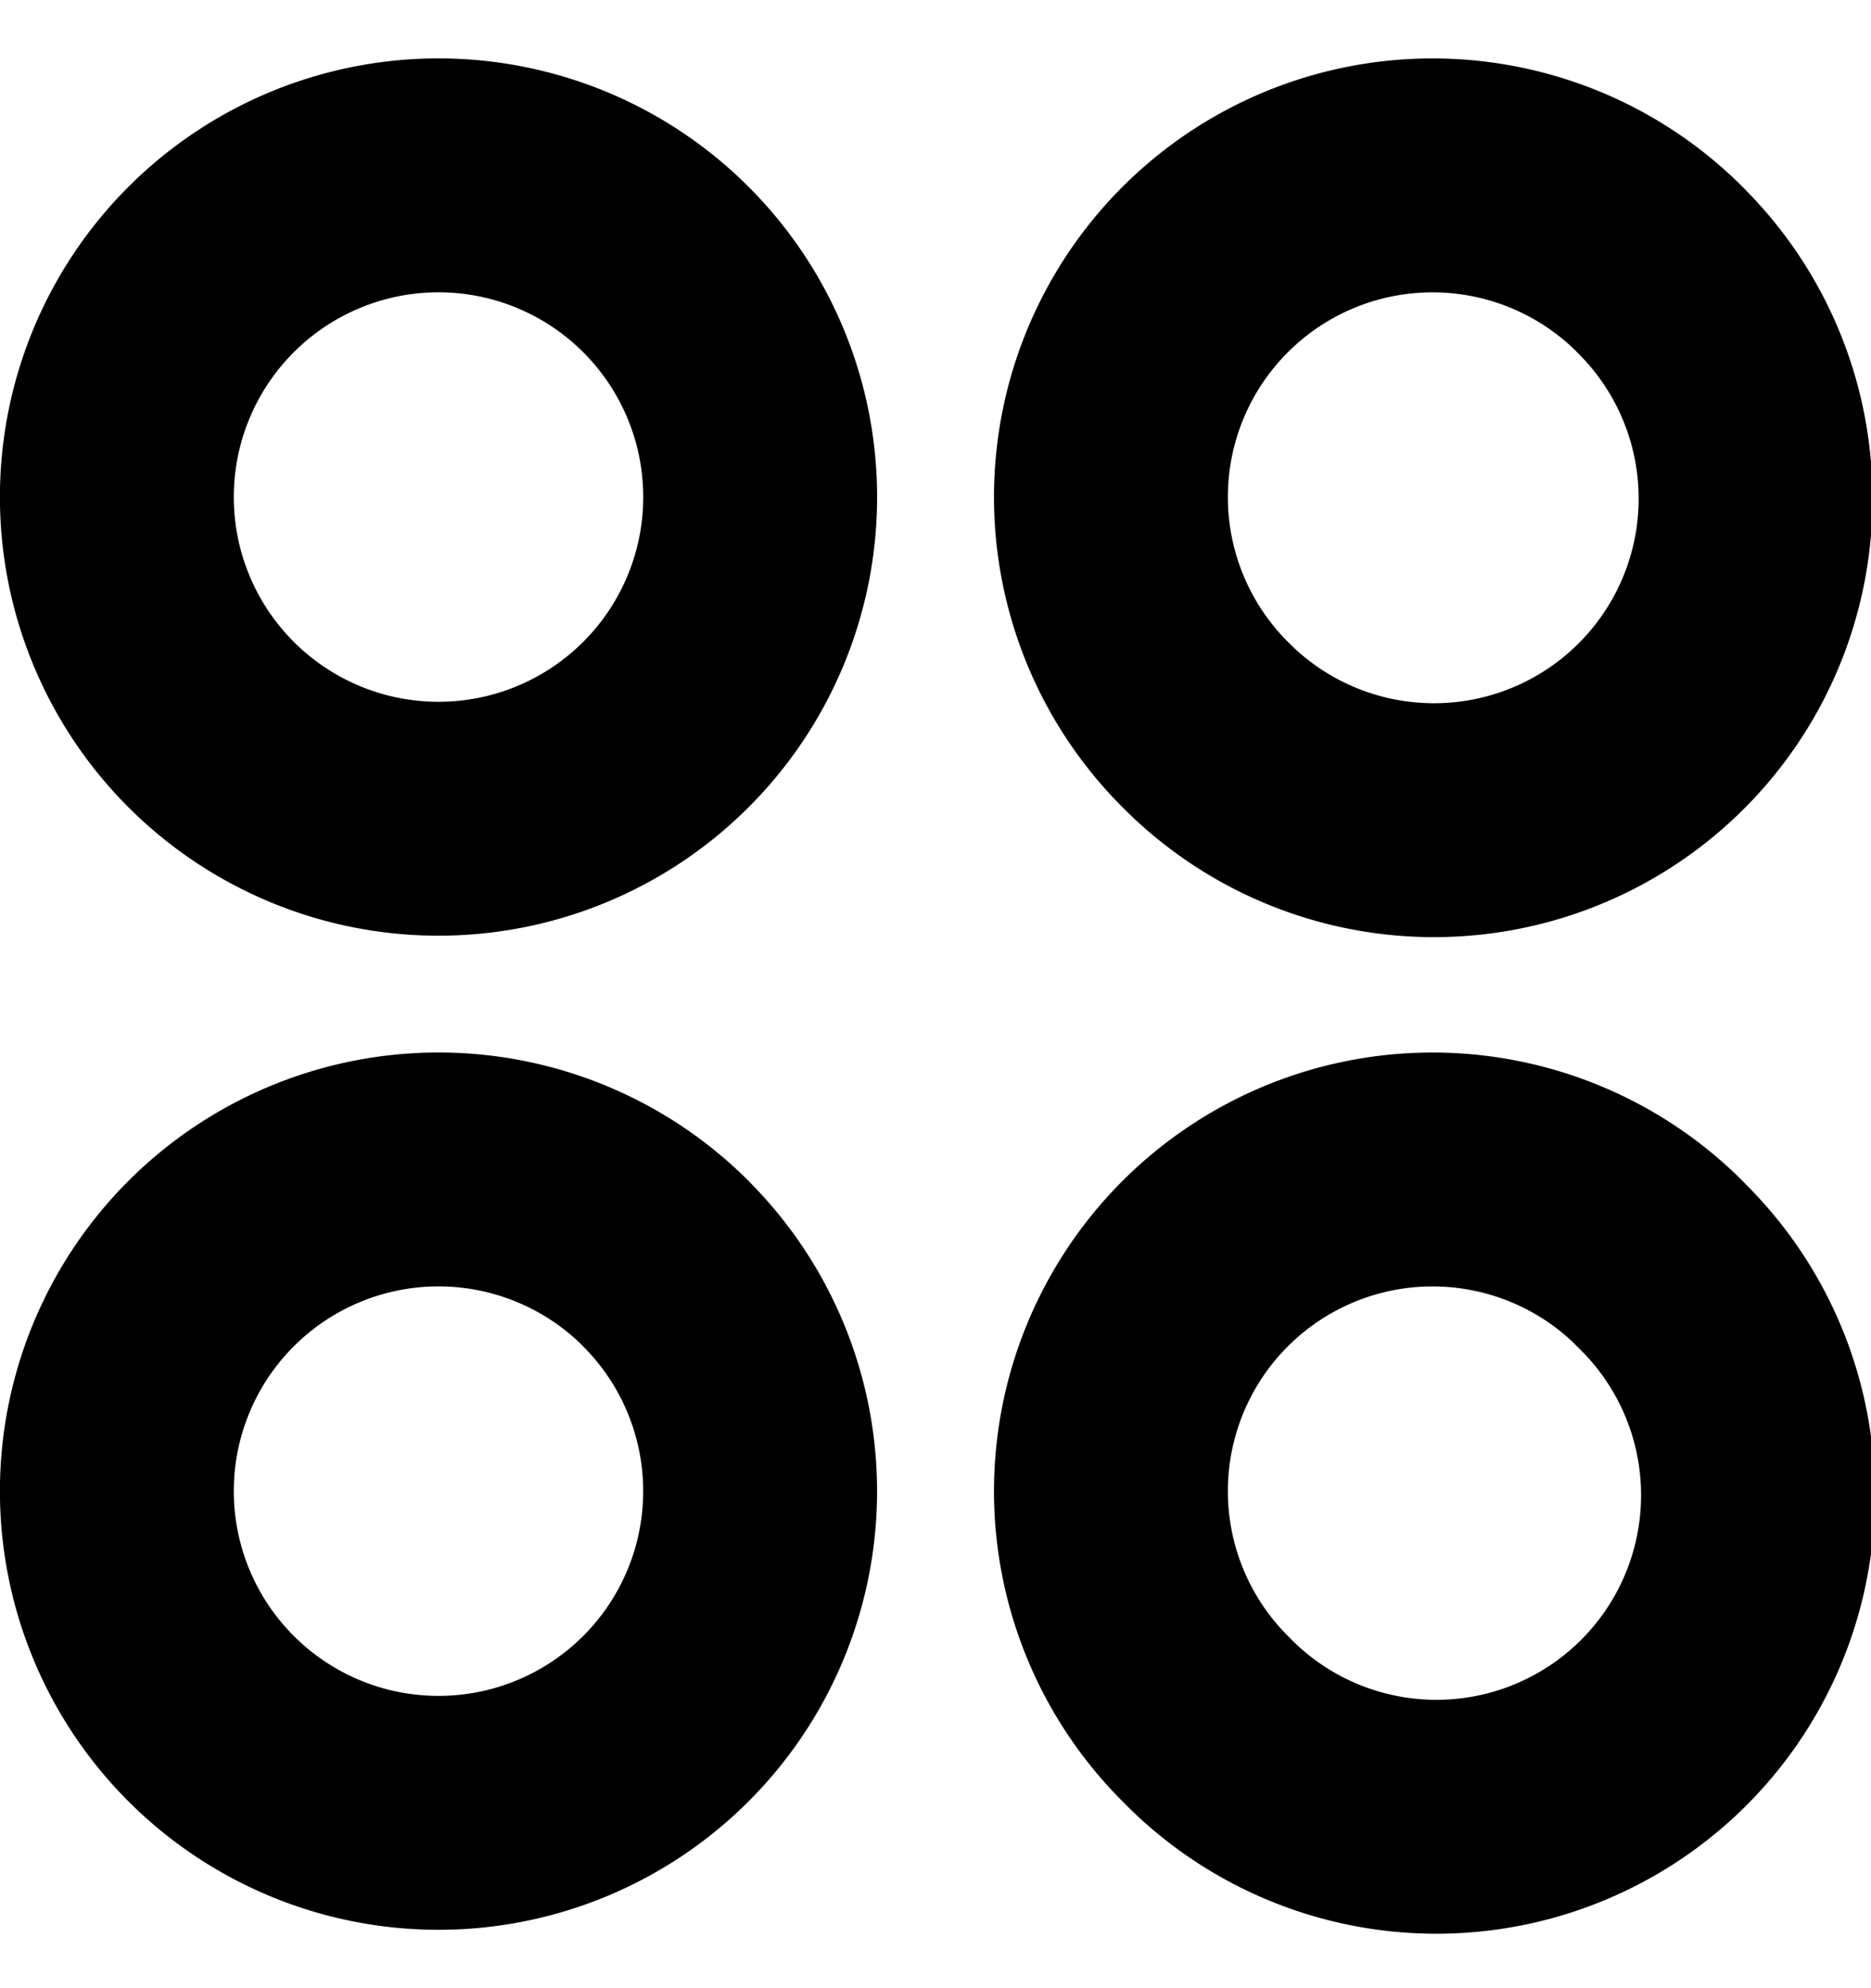<svg xmlns="http://www.w3.org/2000/svg" viewBox="0 0 16 17" fill="none">
  <path d="M14.194 2.305a2.75 2.75 0 1 1-3.888 3.89 2.75 2.75 0 0 1 3.889-3.89Zm0 8.501a2.75 2.75 0 1 1-3.888 3.889 2.75 2.75 0 0 1 3.889-3.89ZM5.695 2.305a2.75 2.75 0 1 1-3.89 3.89 2.75 2.75 0 0 1 3.89-3.89Zm0 8.501a2.75 2.75 0 1 1-3.89 3.889 2.75 2.75 0 0 1 3.89-3.89Z" stroke="currentColor" stroke-width="2" stroke-linecap="round" stroke-linejoin="round"/>
</svg>

